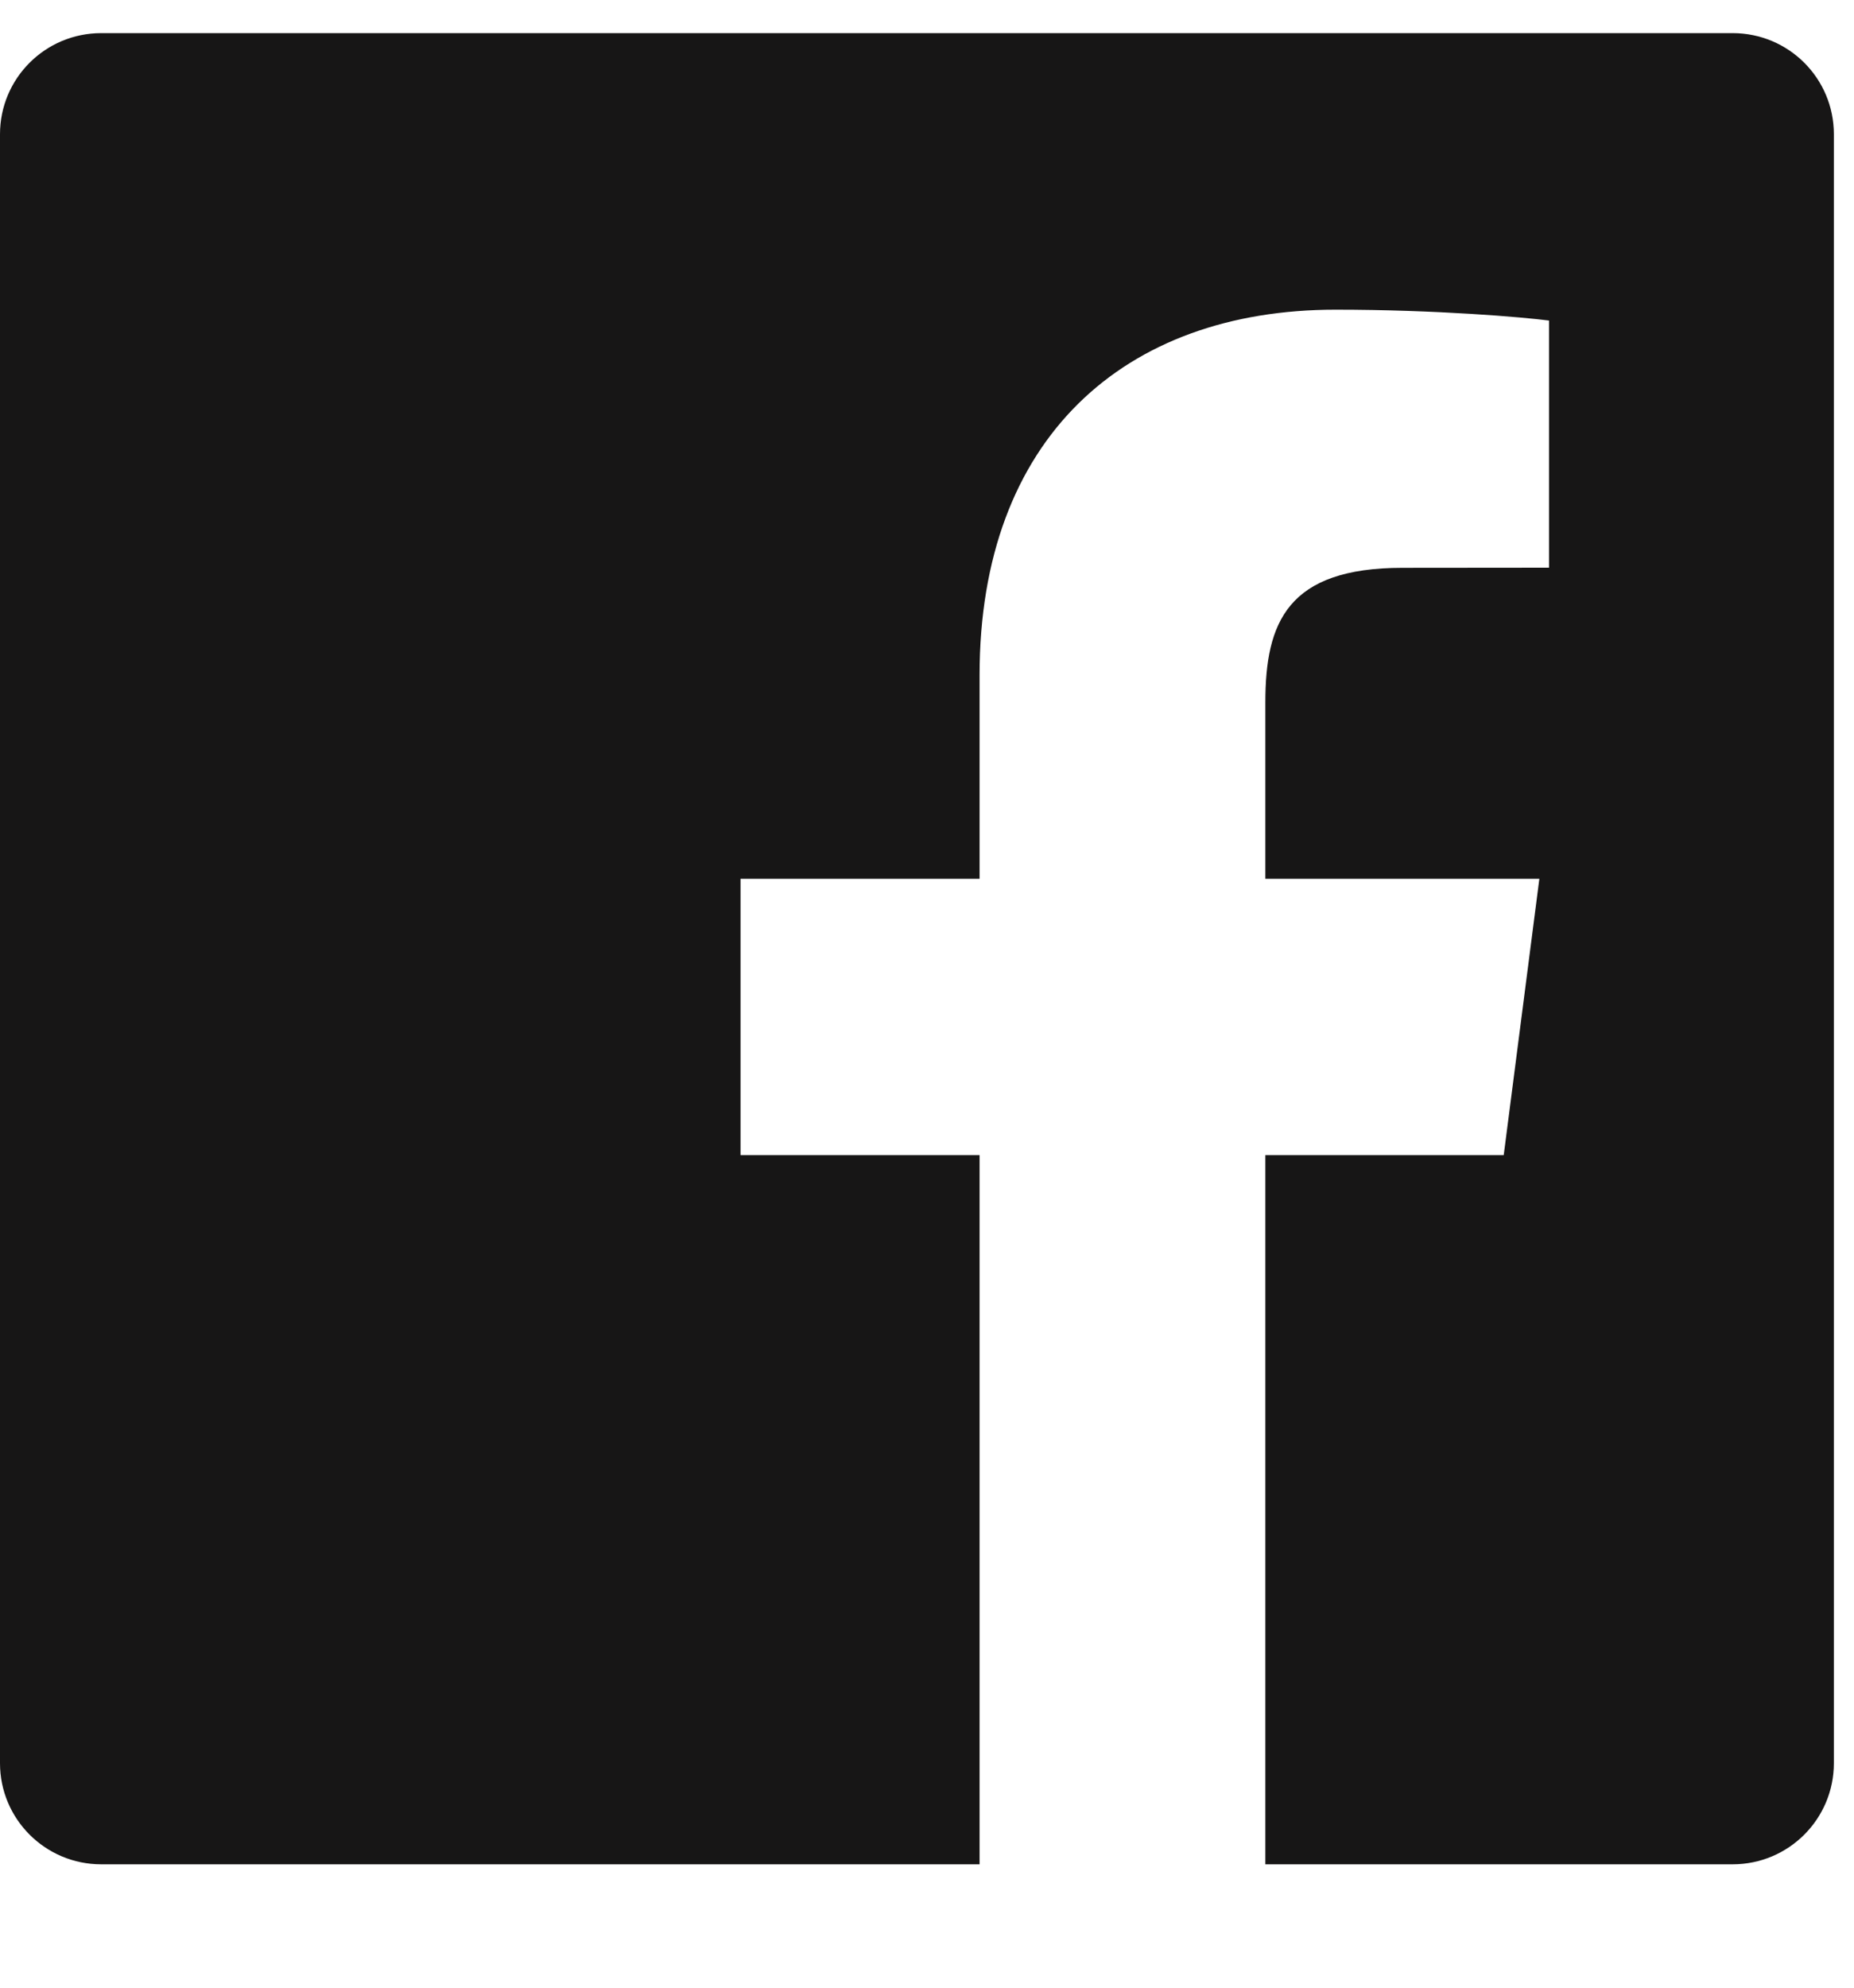 <svg xmlns="http://www.w3.org/2000/svg" width="14" height="15" viewBox="0 0 14 15">
  <path fill="#171616" fill-rule="evenodd" d="M13.084,2.25 L0.764,2.25 C0.342,2.25 0,2.591 0,3.013 L0,15.306 C0,15.727 0.342,16.069 0.764,16.069 L7.397,16.069 L7.397,10.717 L5.592,10.717 L5.592,8.632 L7.397,8.632 L7.397,7.094 C7.397,5.309 8.489,4.337 10.085,4.337 C10.849,4.337 11.506,4.394 11.697,4.419 L11.697,6.284 L10.591,6.285 C9.723,6.285 9.555,6.696 9.555,7.3 L9.555,8.632 L11.624,8.632 L11.355,10.717 L9.555,10.717 L9.555,16.069 L13.084,16.069 C13.506,16.069 13.848,15.727 13.848,15.306 L13.848,3.013 C13.848,2.591 13.506,2.25 13.084,2.25" transform="translate(0 -2)"/>
</svg>
